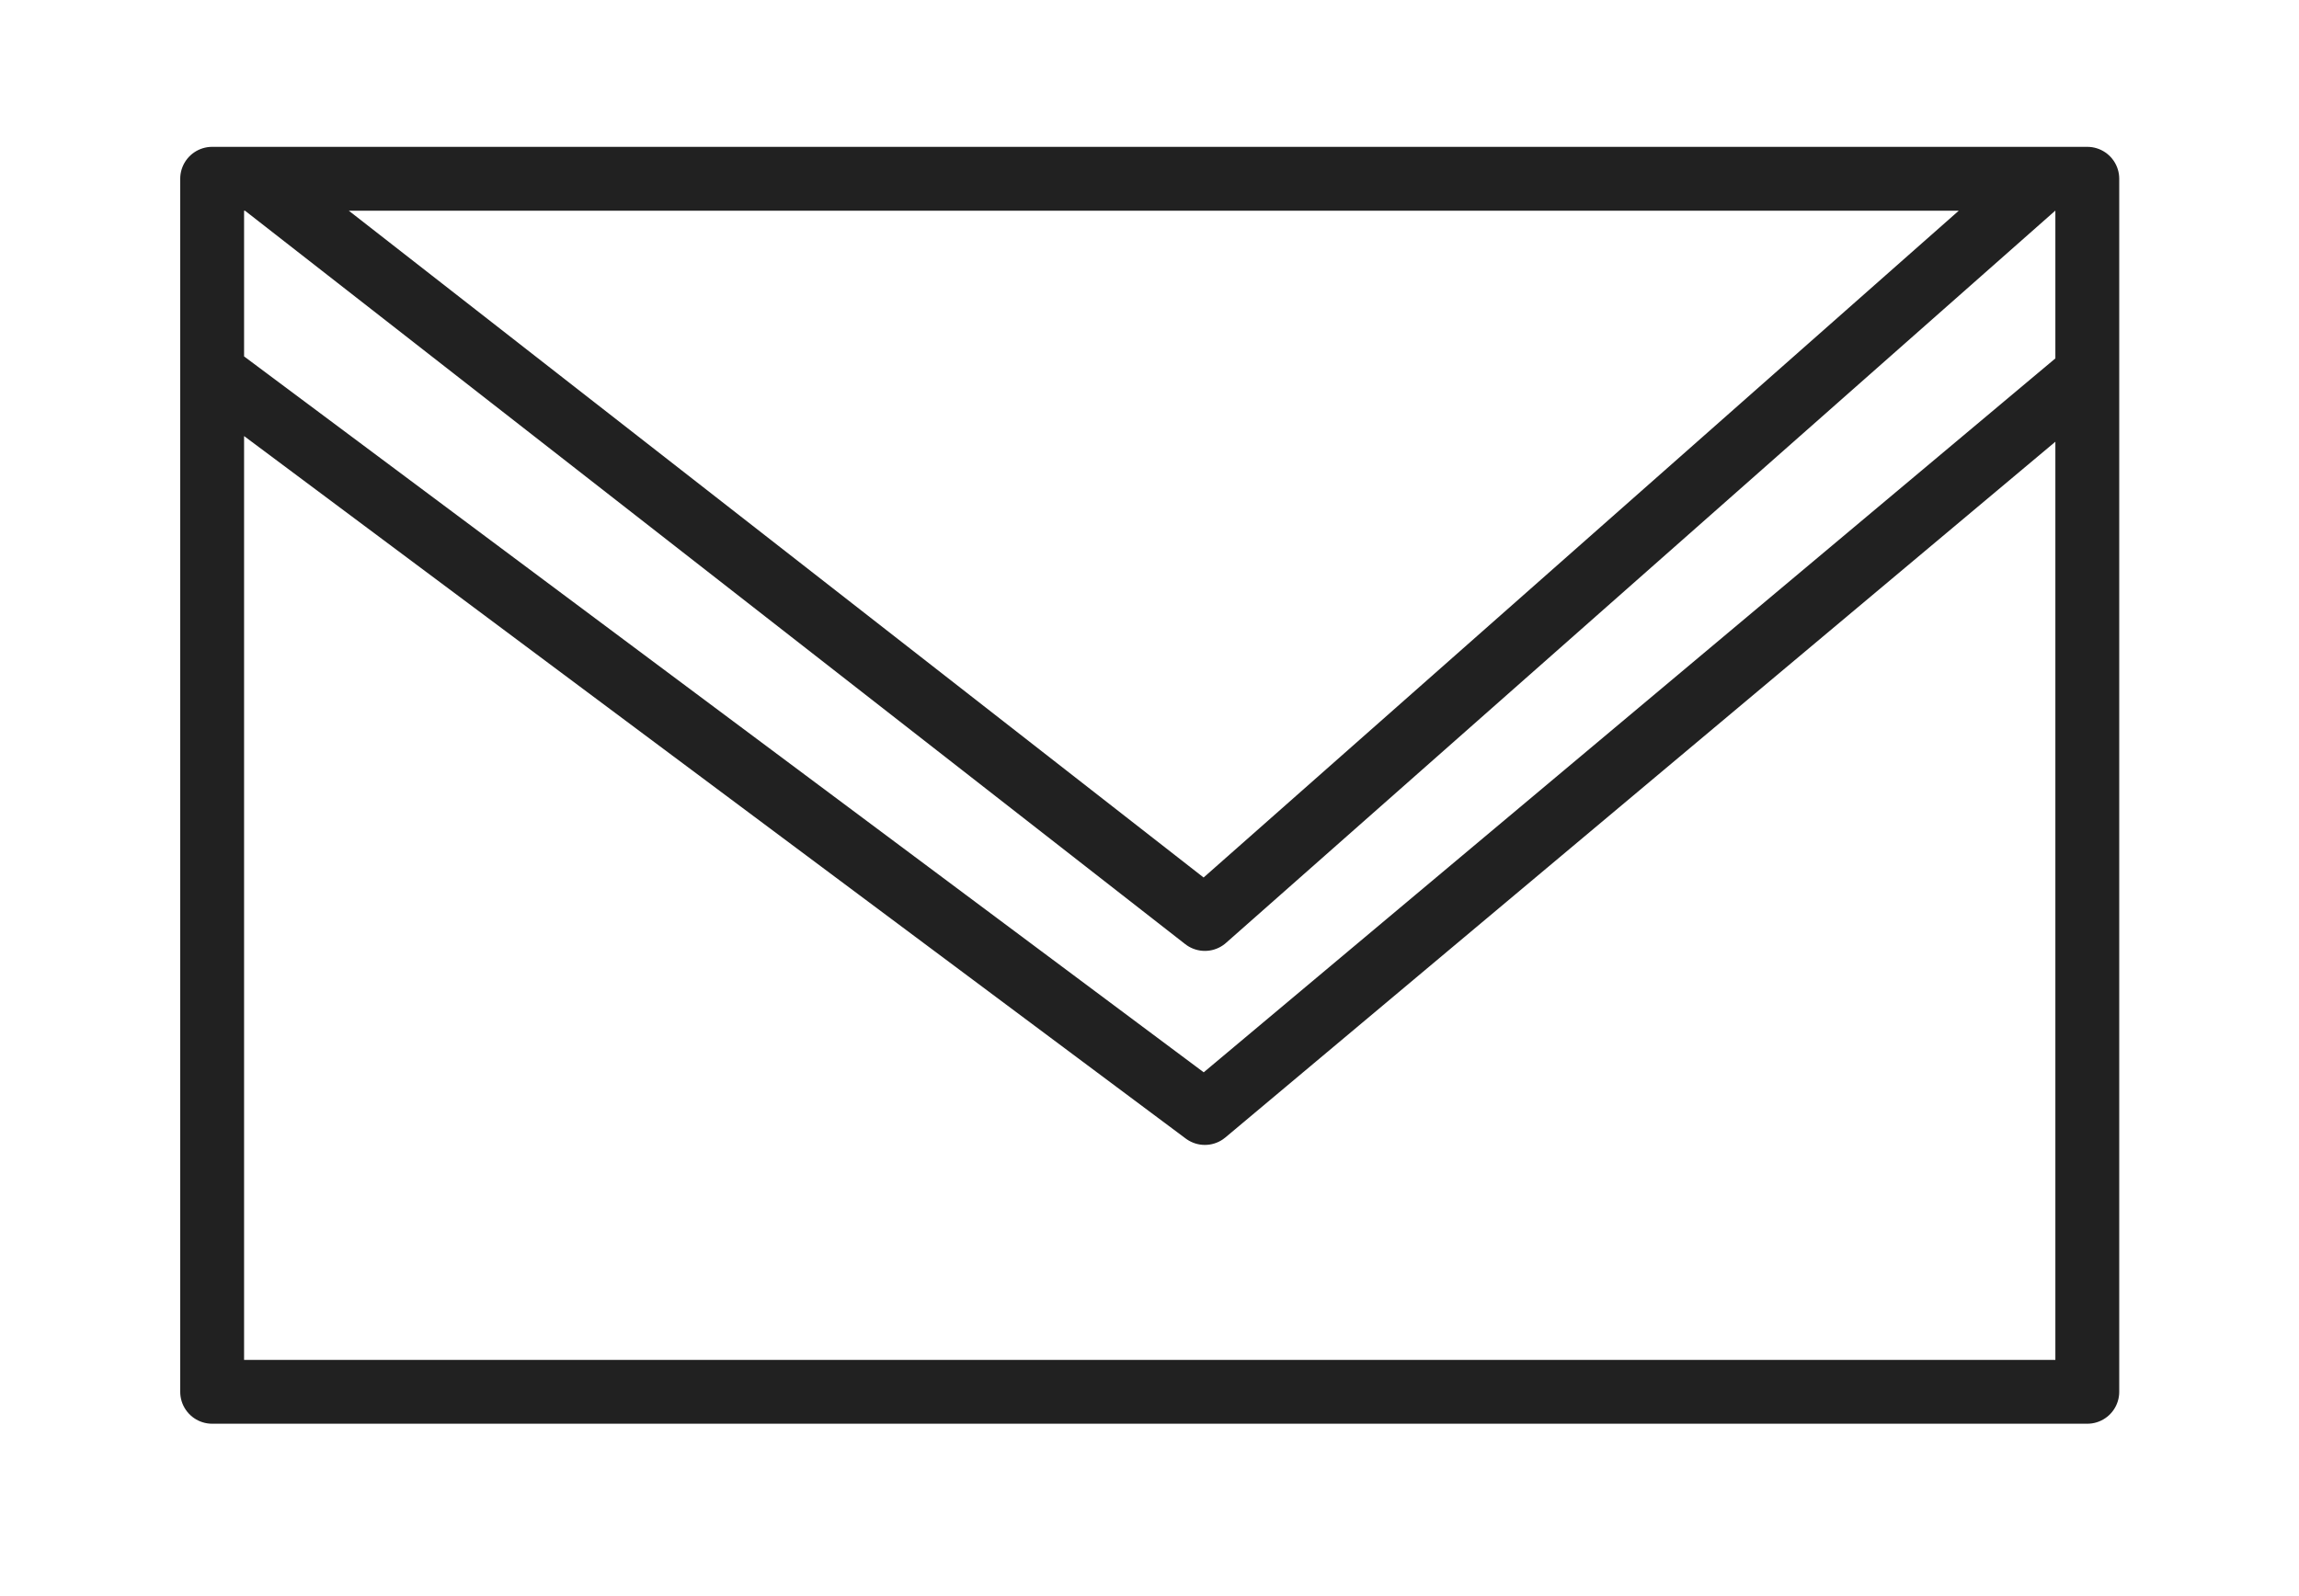 <svg xmlns="http://www.w3.org/2000/svg" xmlns:xlink="http://www.w3.org/1999/xlink" width="36" height="25" viewBox="0 0 36 25">
  <defs>
    <style>
      .cls-1 {
        fill: #fff;
        stroke: #212121;
        stroke-linejoin: round;
        stroke-width: 1px;
        fill-rule: evenodd;
        filter: url(#filter);
      }
    </style>
    <filter id="filter" x="553" y="22" width="37" height="26" filterUnits="userSpaceOnUse">
      <feFlood result="flood" flood-color="#fff"/>
      <feComposite result="composite" operator="in" in2="SourceGraphic"/>
      <feBlend result="blend" in2="SourceGraphic"/>
    </filter>
  </defs>
  <g transform="translate(-553.5 -22.5)" style="fill: #fff; filter: url(#filter)">
    <path id="path" class="cls-1" d="M556.822,25.3h29.363v19H556.822v-19Zm29.363,3.047L572.367,39.933l-15.545-11.6V25.3h0.686l14.859,11.594L585.494,25.3h0.691v3.047Z" style="stroke: inherit; filter: none; fill: inherit"/>
  </g>
  <use transform="translate(-553.5 -22.5)" xlink:href="#path" style="stroke: #212121; filter: none; fill: none"/>
</svg>
